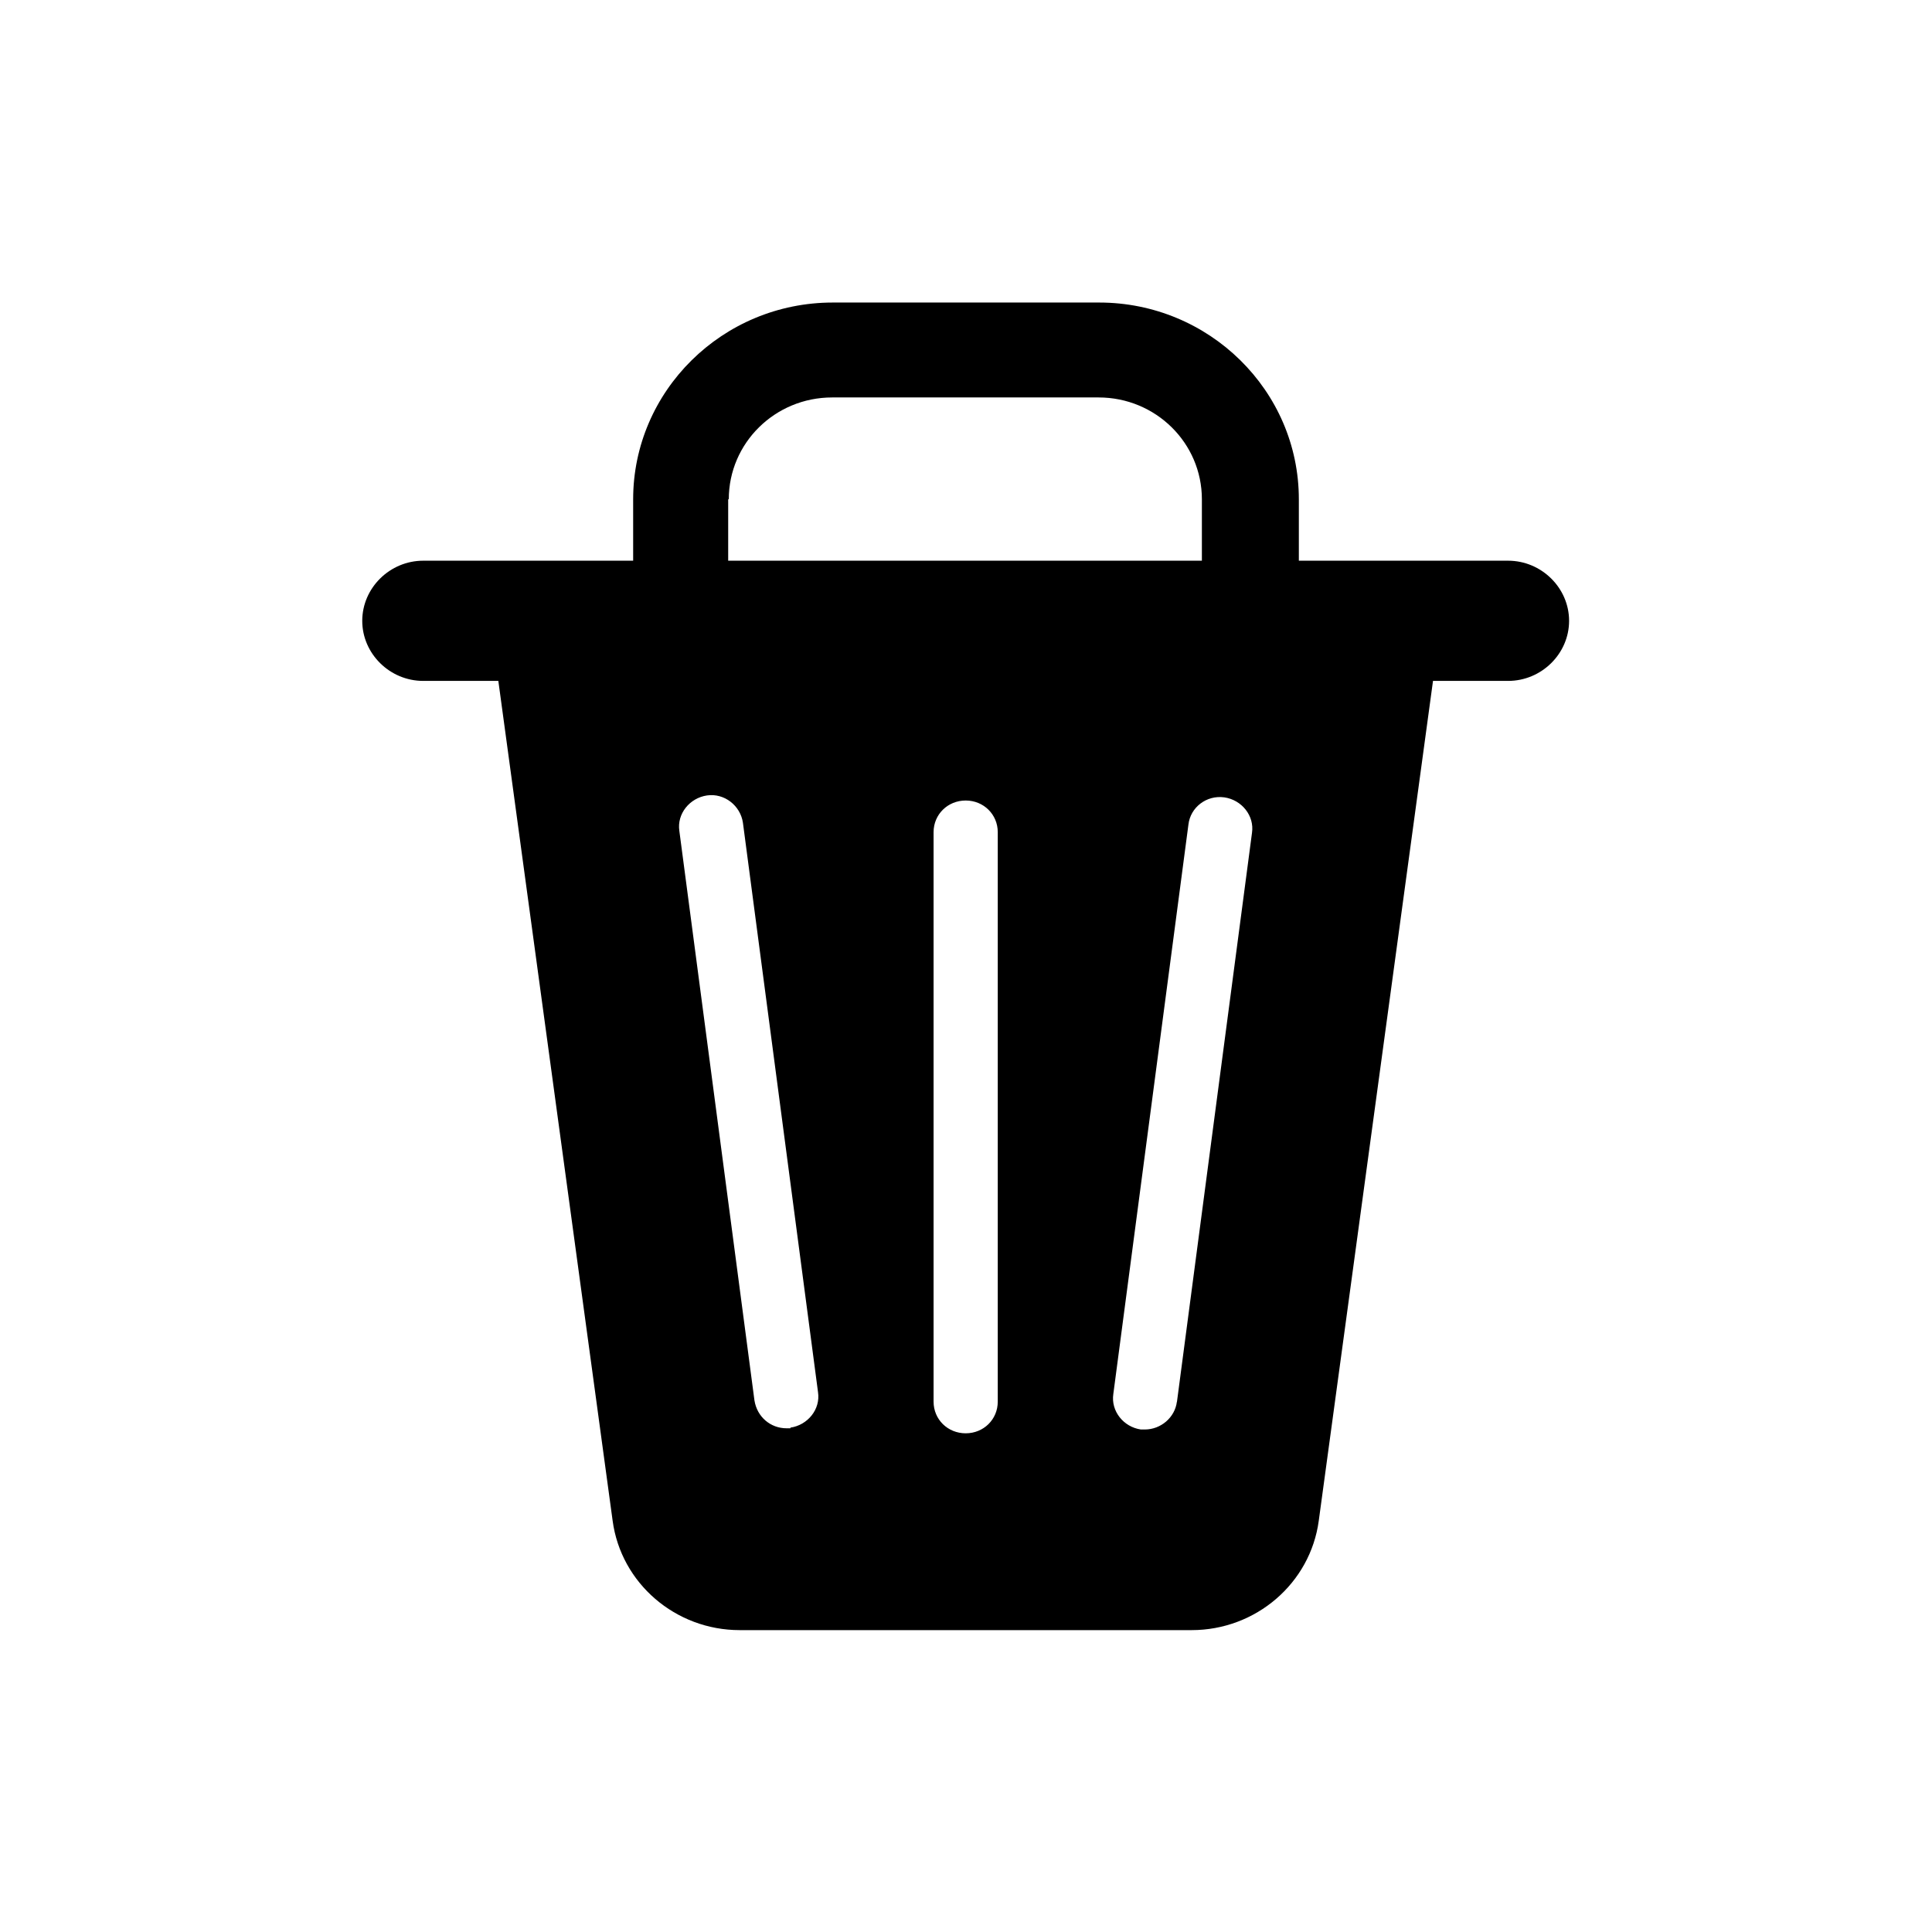 <svg width="32" height="32" viewBox="0 0 32 32" fill="none" xmlns="http://www.w3.org/2000/svg">
<path d="M24.99 9.287H21.513V8.27C21.513 6.467 20.024 5.011 18.206 5.011H13.794C11.965 5.011 10.487 6.478 10.487 8.27V9.287H7.01C6.457 9.287 6 9.738 6 10.283C6 10.828 6.457 11.278 7.01 11.278H8.254L10.147 25.187C10.285 26.224 11.189 27 12.252 27H19.737C20.801 27 21.704 26.224 21.843 25.187L23.735 11.278H24.979C25.532 11.278 25.989 10.828 25.989 10.283C25.989 9.738 25.532 9.287 24.979 9.287H24.99ZM12.071 8.27C12.071 7.337 12.837 6.583 13.783 6.583H18.196C19.142 6.583 19.907 7.337 19.907 8.27V9.287H12.061V8.27H12.071ZM13.092 23.657C13.092 23.657 13.049 23.657 13.028 23.657C12.762 23.657 12.539 23.468 12.496 23.195L11.252 13.762C11.21 13.479 11.423 13.217 11.71 13.175C11.997 13.133 12.263 13.343 12.305 13.626L13.549 23.059C13.592 23.342 13.379 23.604 13.092 23.646V23.657ZM16.526 23.216C16.526 23.51 16.292 23.74 15.995 23.74C15.697 23.74 15.463 23.51 15.463 23.216V13.783C15.463 13.49 15.697 13.259 15.995 13.259C16.292 13.259 16.526 13.49 16.526 13.783V23.216ZM19.493 23.216C19.461 23.478 19.227 23.677 18.961 23.677C18.94 23.677 18.919 23.677 18.897 23.677C18.61 23.636 18.398 23.373 18.44 23.09L19.684 13.658C19.716 13.374 19.982 13.165 20.28 13.207C20.567 13.249 20.779 13.511 20.737 13.794L19.493 23.227V23.216Z" fill="currentColor"/>
</svg>

